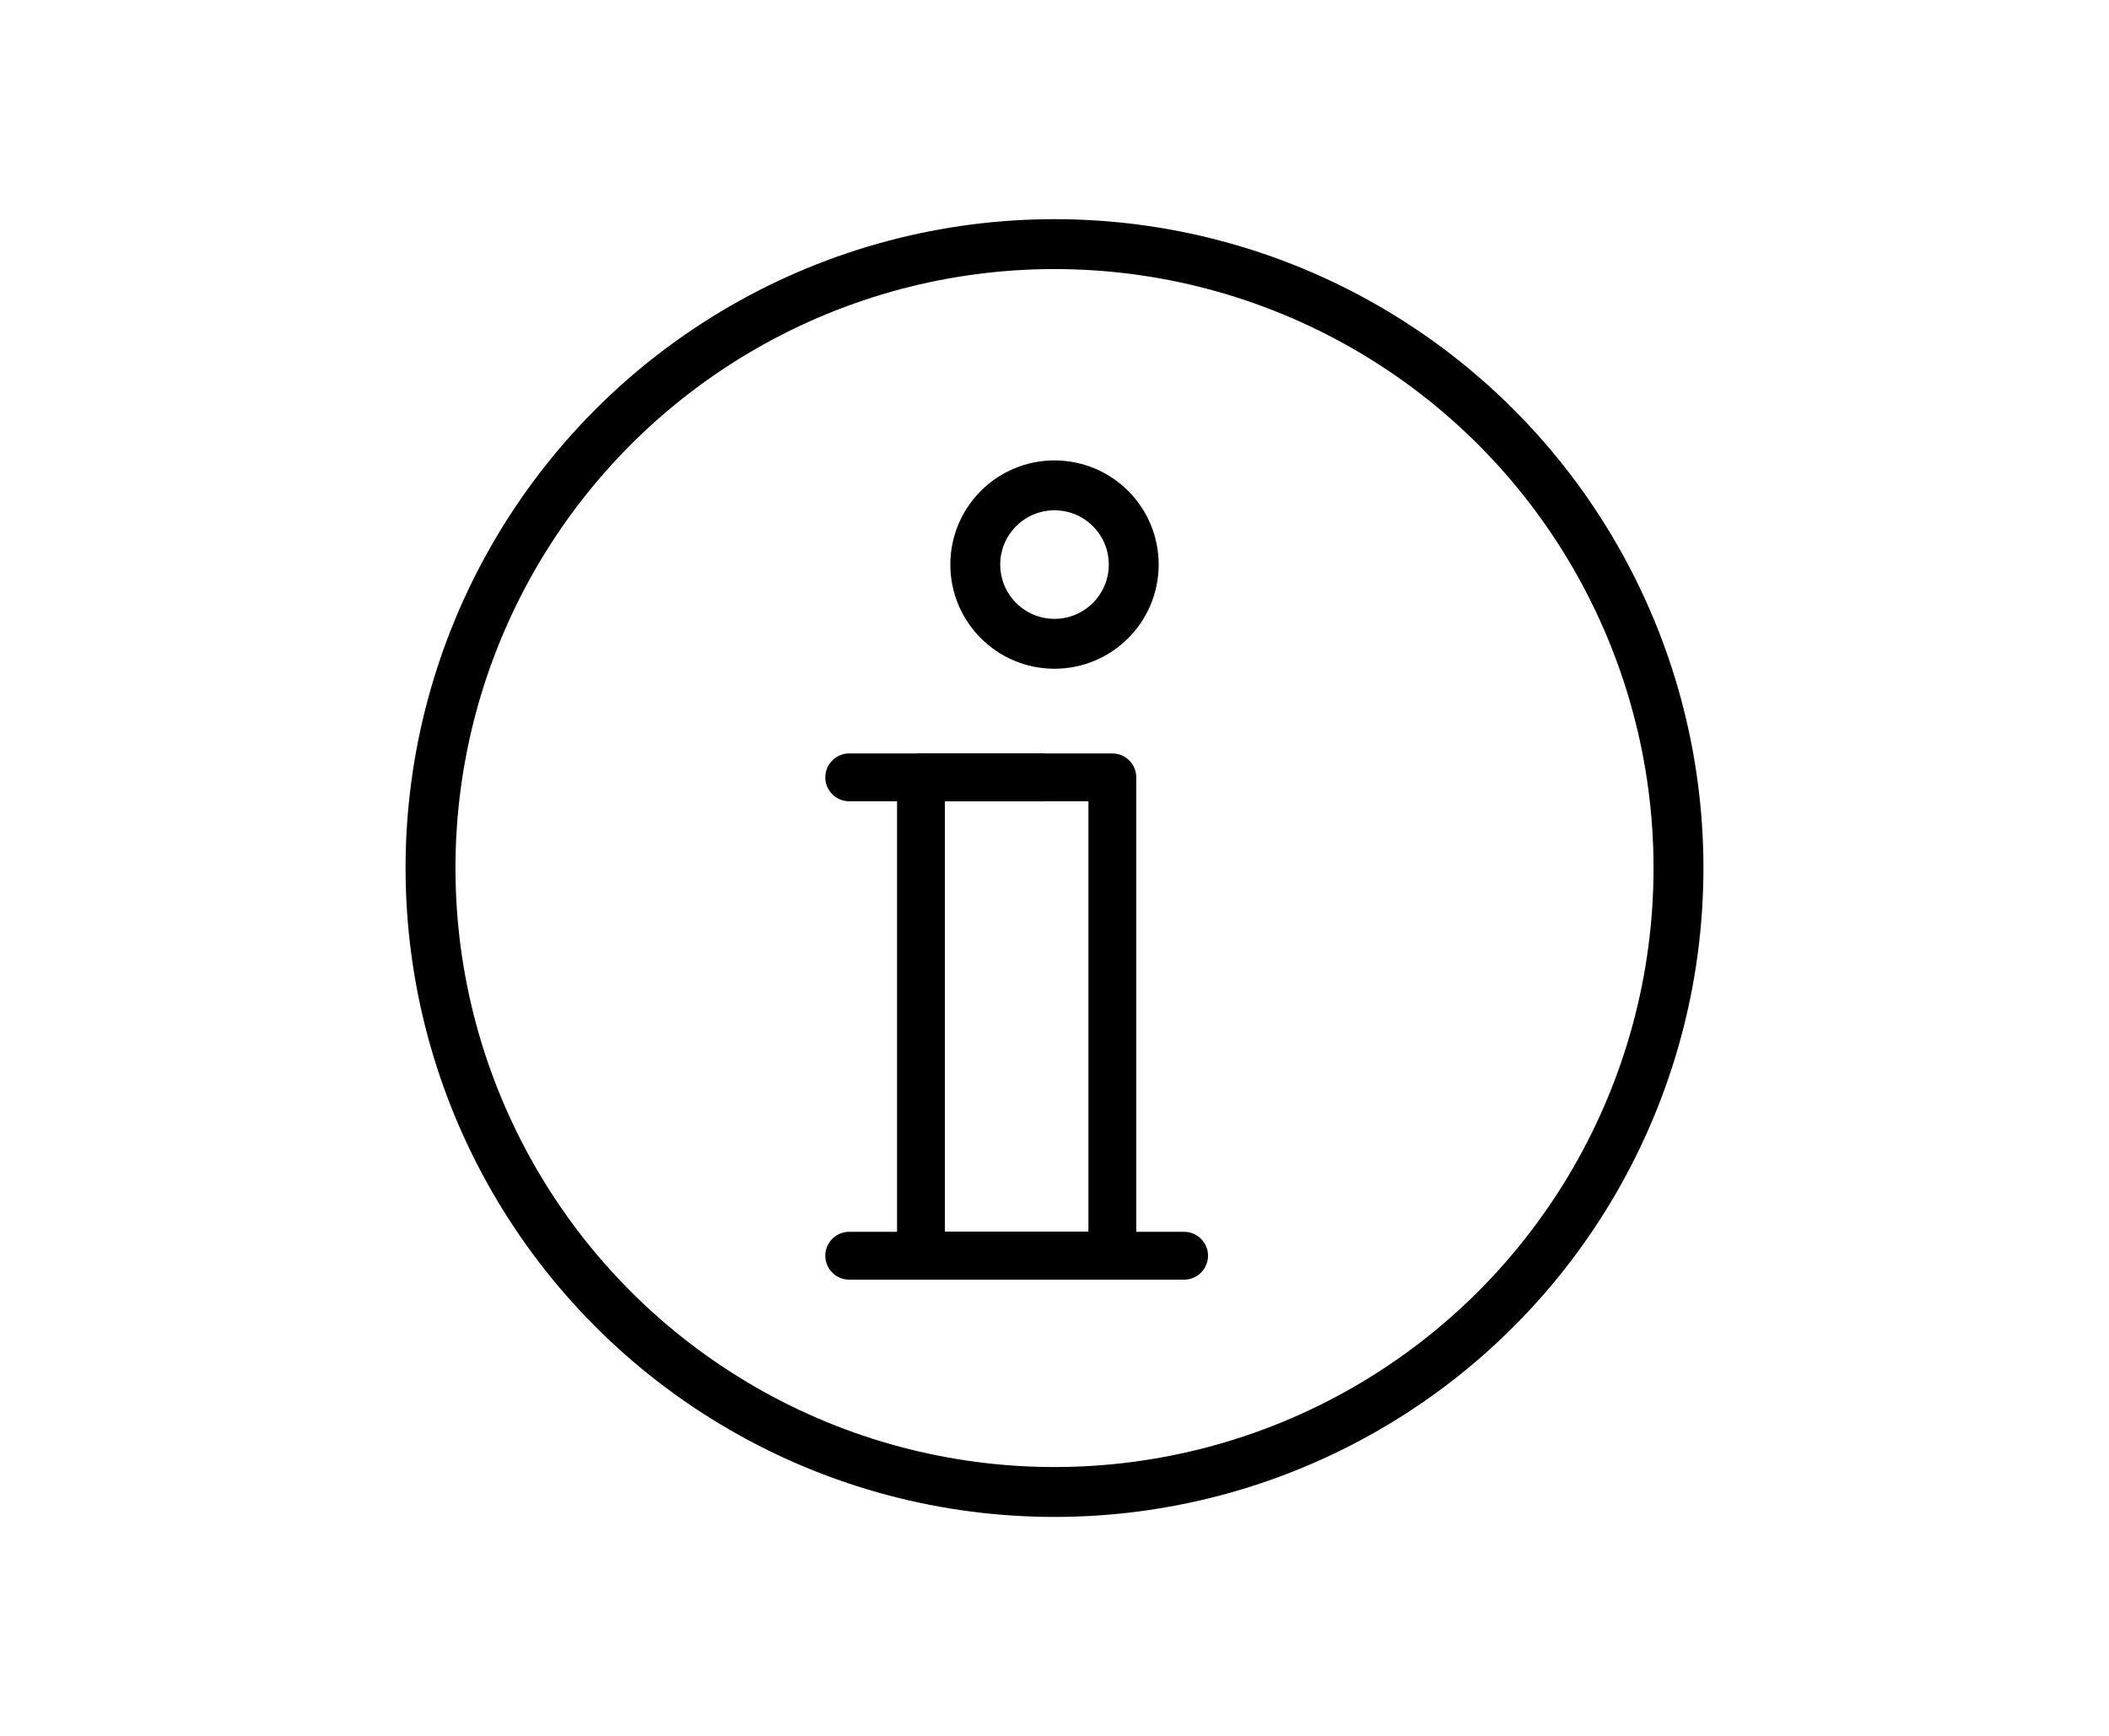 <?xml version="1.0" encoding="utf-8"?>
<!-- Generator: Adobe Illustrator 16.0.4, SVG Export Plug-In . SVG Version: 6.00 Build 0)  -->
<!DOCTYPE svg PUBLIC "-//W3C//DTD SVG 1.1//EN" "http://www.w3.org/Graphics/SVG/1.1/DTD/svg11.dtd">
<svg version="1.1" id="Calque_1" xmlns="http://www.w3.org/2000/svg" xmlns:xlink="http://www.w3.org/1999/xlink" x="0px" y="0px"
	 width="44.084px" height="36.292px" viewBox="0 0 44.084 36.292" enable-background="new 0 0 44.084 36.292" xml:space="preserve">
<g>
	
		<circle fill="none" stroke="#000000" stroke-width="1.043" stroke-linecap="round" stroke-linejoin="round" stroke-miterlimit="10" cx="22.042" cy="18.146" r="13.043"/>
	
		<rect x="19.251" y="16.25" fill="none" stroke="#000000" stroke-linecap="round" stroke-linejoin="round" stroke-miterlimit="10" width="4" height="10"/>
	
		<circle fill="none" stroke="#000000" stroke-width="1.043" stroke-linecap="round" stroke-linejoin="round" stroke-miterlimit="10" cx="22.042" cy="11.802" r="1.656"/>
	
		<line fill="none" stroke="#000000" stroke-linecap="round" stroke-linejoin="round" stroke-miterlimit="10" x1="17.751" y1="26.25" x2="24.751" y2="26.25"/>
	
		<line fill="none" stroke="#000000" stroke-linecap="round" stroke-linejoin="round" stroke-miterlimit="10" x1="17.751" y1="16.25" x2="21.751" y2="16.25"/>
</g>
</svg>
